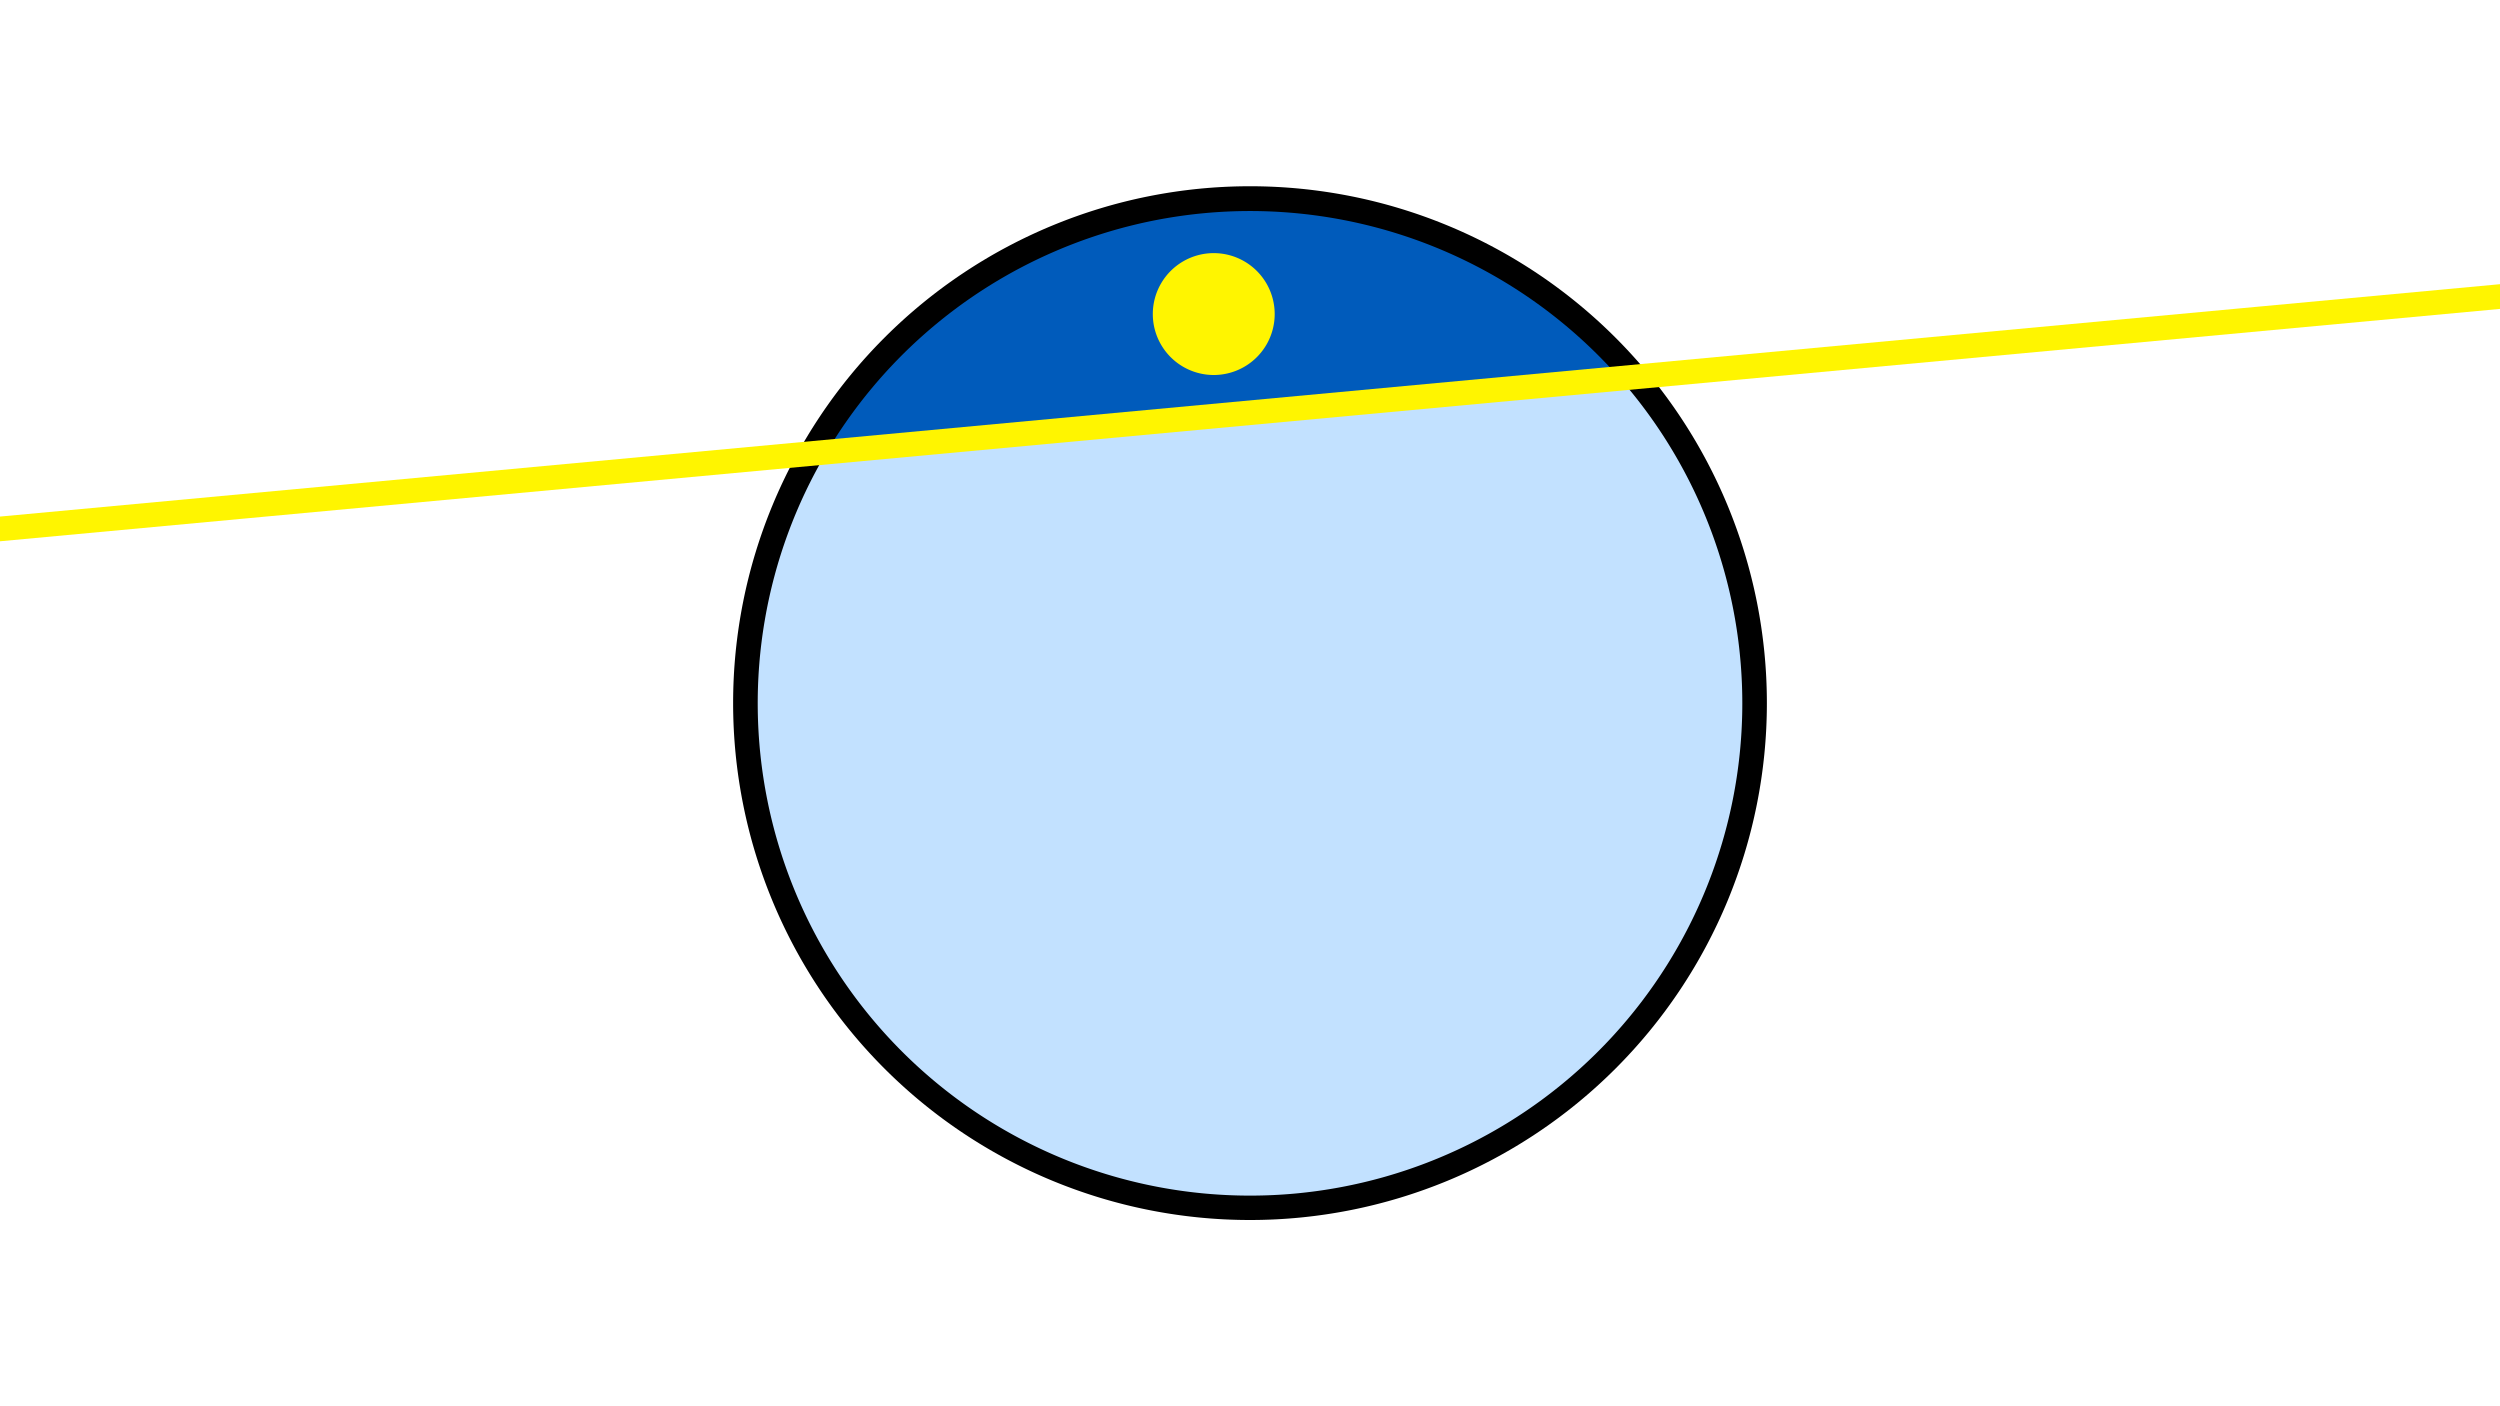 <svg width="1200" height="675" viewBox="-500 -500 1200 675" xmlns="http://www.w3.org/2000/svg"><path d="M-500-500h1200v675h-1200z" fill="#fff"/><path d="M100 85.6a248.1 248.1 0 1 1 0-496.2 248.1 248.1 0 0 1 0 496.2" fill="undefined"/><path d="M277.5-318.4a236.3 236.3 0 0 0-380.7 35.4z"  fill="#005bbb" /><path d="M277.5-318.4a236.3 236.3 0 1 1-380.7 35.4z"  fill="#c2e1ff" /><path d="M82.6-320a29.2 29.2 0 1 1 0-58.5 29.2 29.2 0 0 1 0 58.5" fill="#fff500"/><path d="M-510,-245.188L710,-358.587" stroke-width="11.812" stroke="#fff500" /></svg>